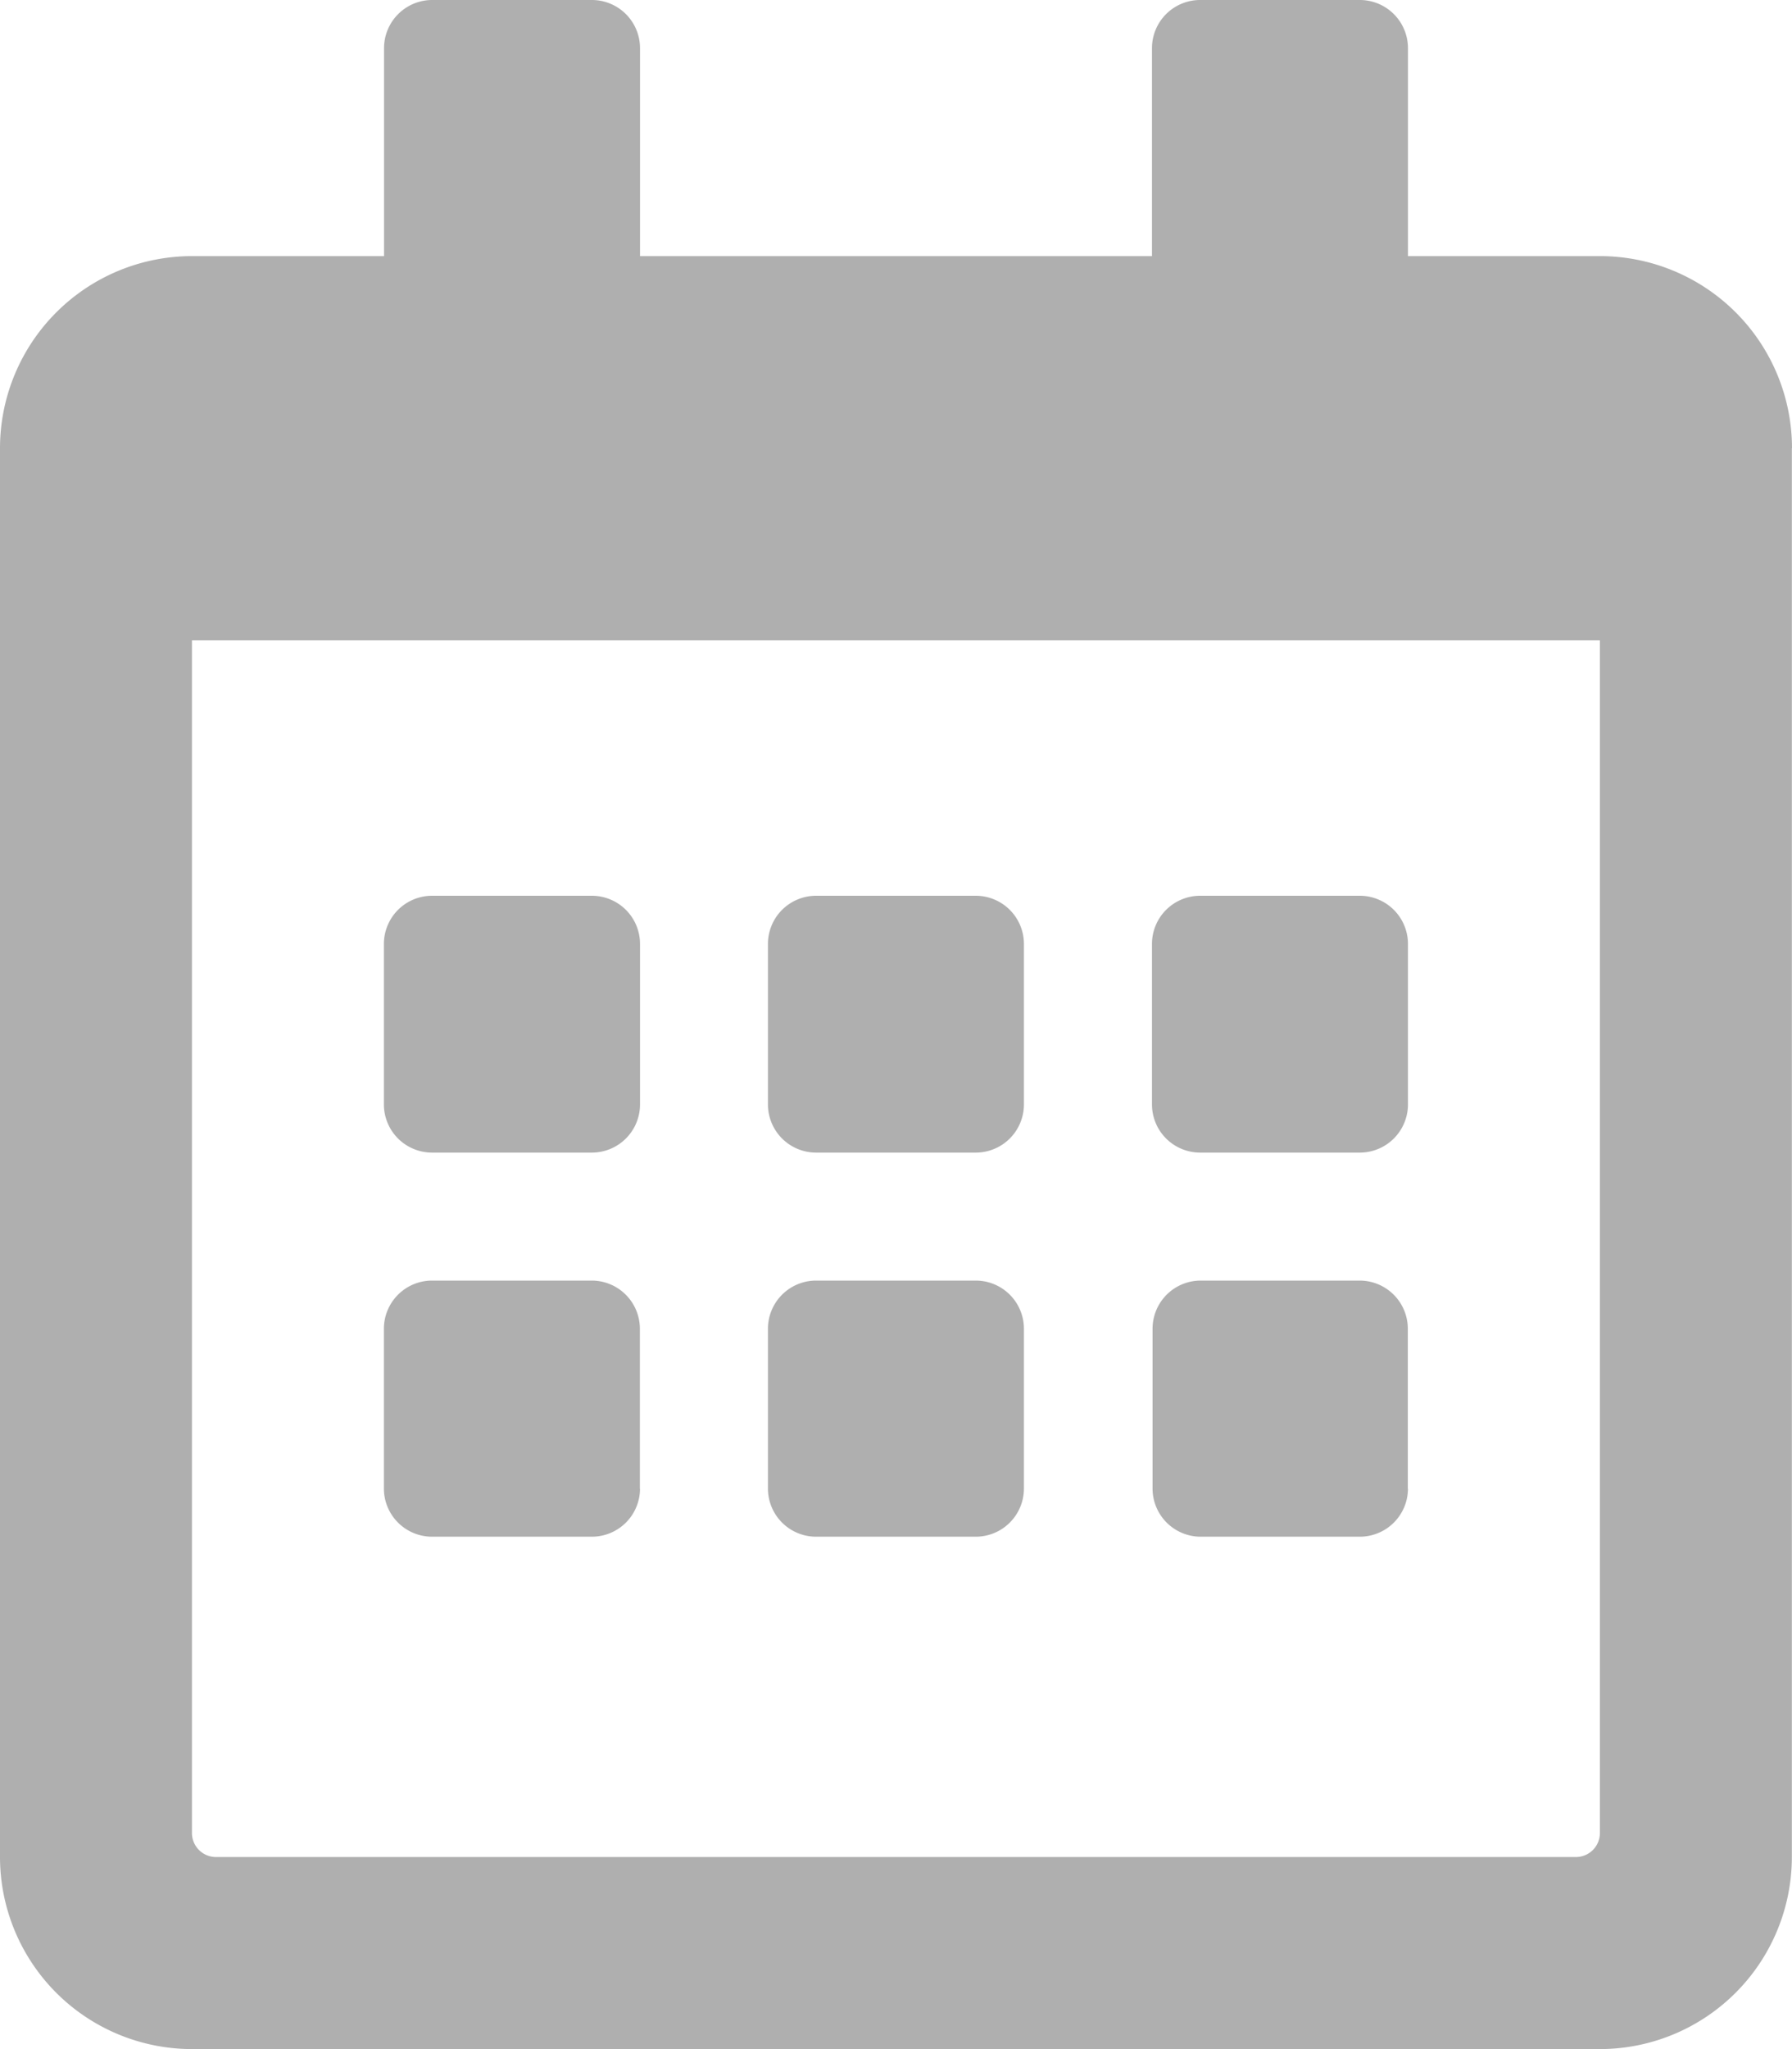 <svg xmlns="http://www.w3.org/2000/svg" width="12.538" height="14.329" viewBox="0 0 12.538 14.329">
    <path id="calendar-alt-regular" fill="#afafaf" d="M4.142 8.06h-1.12a.337.337 0 0 1-.336-.336V6.6a.337.337 0 0 1 .336-.336h1.12a.337.337 0 0 1 .336.336v1.124a.337.337 0 0 1-.336.336zm3.022-.336V6.6a.337.337 0 0 0-.336-.336H5.709a.337.337 0 0 0-.336.336v1.124a.337.337 0 0 0 .336.336h1.119a.337.337 0 0 0 .336-.336zm2.687 0V6.6a.337.337 0 0 0-.336-.336H8.4a.337.337 0 0 0-.34.336v1.124a.337.337 0 0 0 .34.336h1.115a.337.337 0 0 0 .336-.336zm-2.687 2.687v-1.12a.337.337 0 0 0-.336-.336H5.709a.337.337 0 0 0-.336.336v1.119a.337.337 0 0 0 .336.336h1.119a.337.337 0 0 0 .336-.335zm-2.687 0v-1.12a.337.337 0 0 0-.336-.336H3.022a.337.337 0 0 0-.336.336v1.119a.337.337 0 0 0 .336.336h1.12a.337.337 0 0 0 .336-.335zm5.373 0v-1.12a.337.337 0 0 0-.336-.336H8.4a.337.337 0 0 0-.336.336v1.119a.337.337 0 0 0 .336.336h1.115a.337.337 0 0 0 .336-.335zm2.687-7.276v9.851a1.344 1.344 0 0 1-1.343 1.343H1.343A1.344 1.344 0 0 1 0 12.985V3.134a1.344 1.344 0 0 1 1.343-1.343h1.344V.336A.337.337 0 0 1 3.022 0h1.12a.337.337 0 0 1 .336.336v1.455H8.06V.336A.337.337 0 0 1 8.4 0h1.115a.337.337 0 0 1 .336.336v1.455h1.343a1.344 1.344 0 0 1 1.344 1.343zm-1.343 9.683v-8.34H1.343v8.34a.168.168 0 0 0 .168.168h9.515a.168.168 0 0 0 .168-.169z"/>
</svg>
